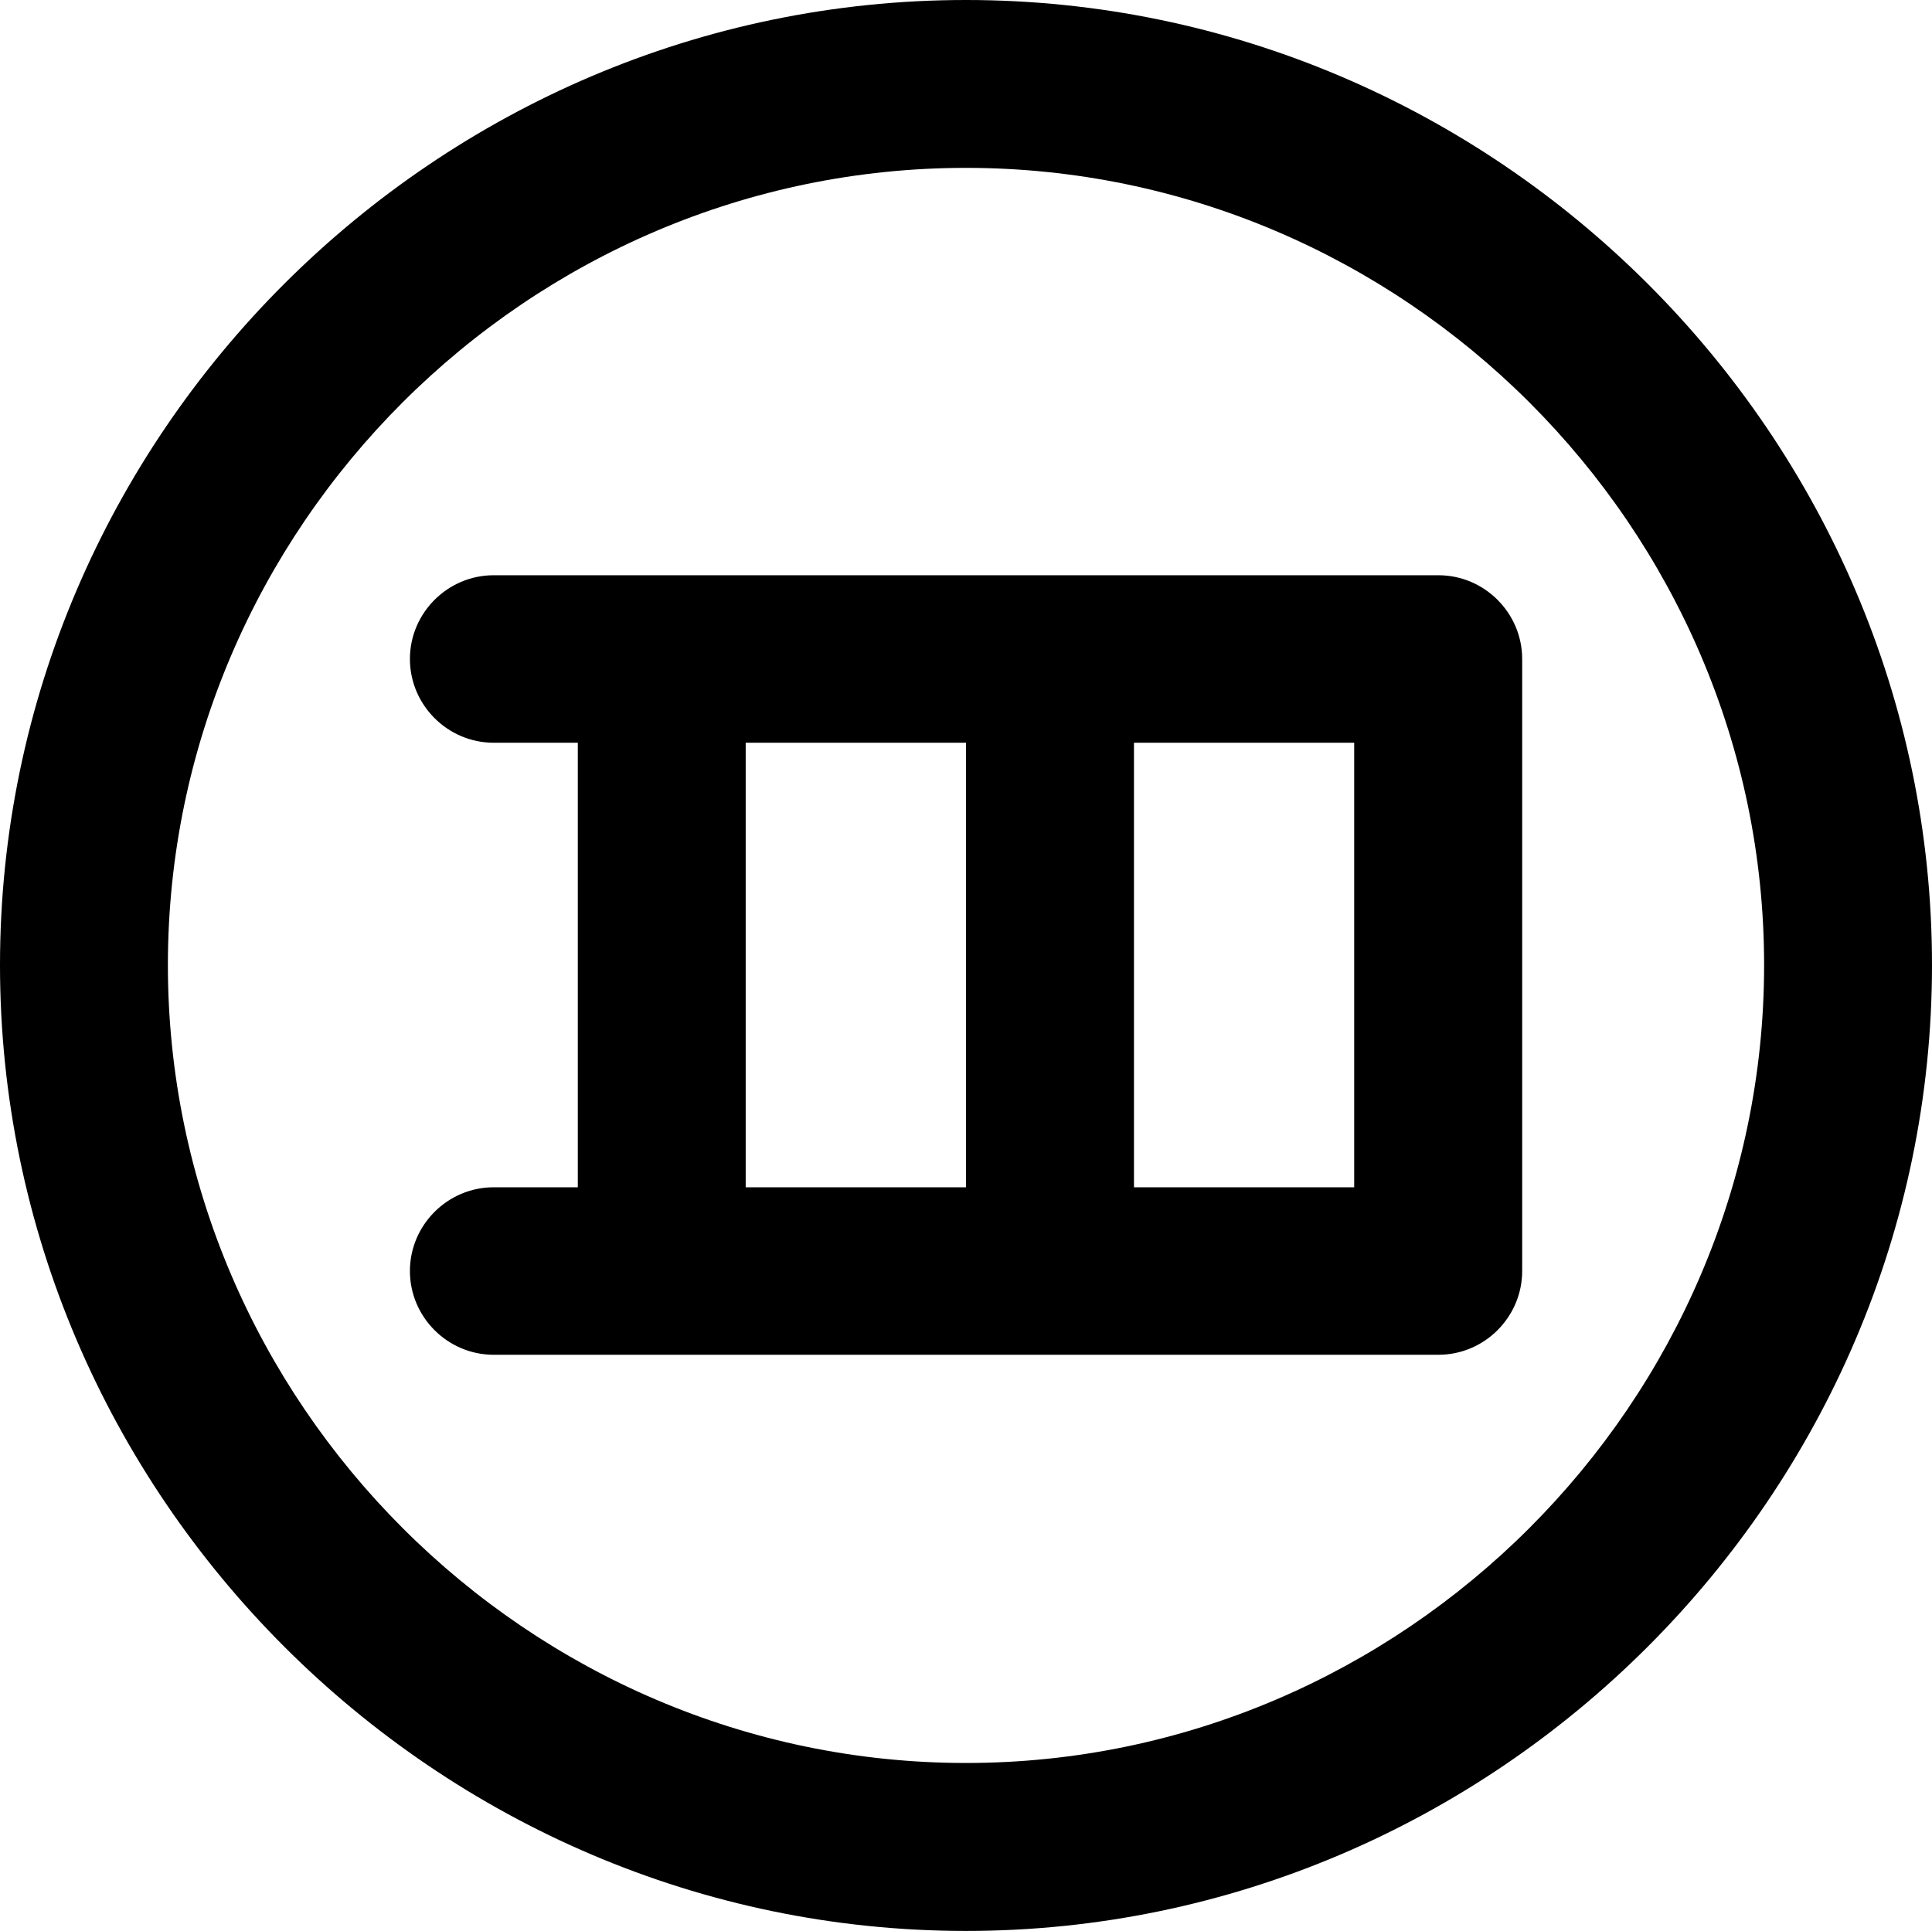 <?xml version="1.0" encoding="UTF-8"?>
<svg version="1.1" xmlns="http://www.w3.org/2000/svg" xmlns:xlink="http://www.w3.org/1999/xlink" width="20.898" height="20.889">
 <g>
  <rect height="20.889" opacity="0" width="20.898" x="0" y="0"/>
  <path d="M10.449 20.889C16.182 20.889 20.898 16.172 20.898 10.44C20.898 4.707 16.182 0 10.449 0C4.717 0 0 4.707 0 10.44C0 16.172 4.717 20.889 10.449 20.889ZM10.449 19.072C5.713 19.072 1.816 15.176 1.816 10.44C1.816 5.703 5.713 1.816 10.449 1.816C15.185 1.816 19.082 5.703 19.082 10.44C19.082 15.176 15.185 19.072 10.449 19.072ZM6.25 13.75L6.25 7.129L8.066 7.129L8.066 13.75ZM10.449 13.75L10.449 7.129L12.266 7.129L12.266 13.75ZM14.648 13.75L14.648 7.129L16.465 7.129L16.465 13.75ZM4.434 7.129C4.434 6.631 4.842 6.223 5.34 6.223L15.559 6.223C16.057 6.223 16.465 6.631 16.465 7.129C16.465 7.627 16.057 8.035 15.559 8.035L5.34 8.035C4.842 8.035 4.434 7.627 4.434 7.129ZM4.434 13.75C4.434 13.252 4.842 12.844 5.34 12.844L15.559 12.844C16.057 12.844 16.465 13.252 16.465 13.75C16.465 14.248 16.057 14.656 15.559 14.656L5.34 14.656C4.842 14.656 4.434 14.248 4.434 13.75Z" fill="#000000"/>
 </g>
</svg>
